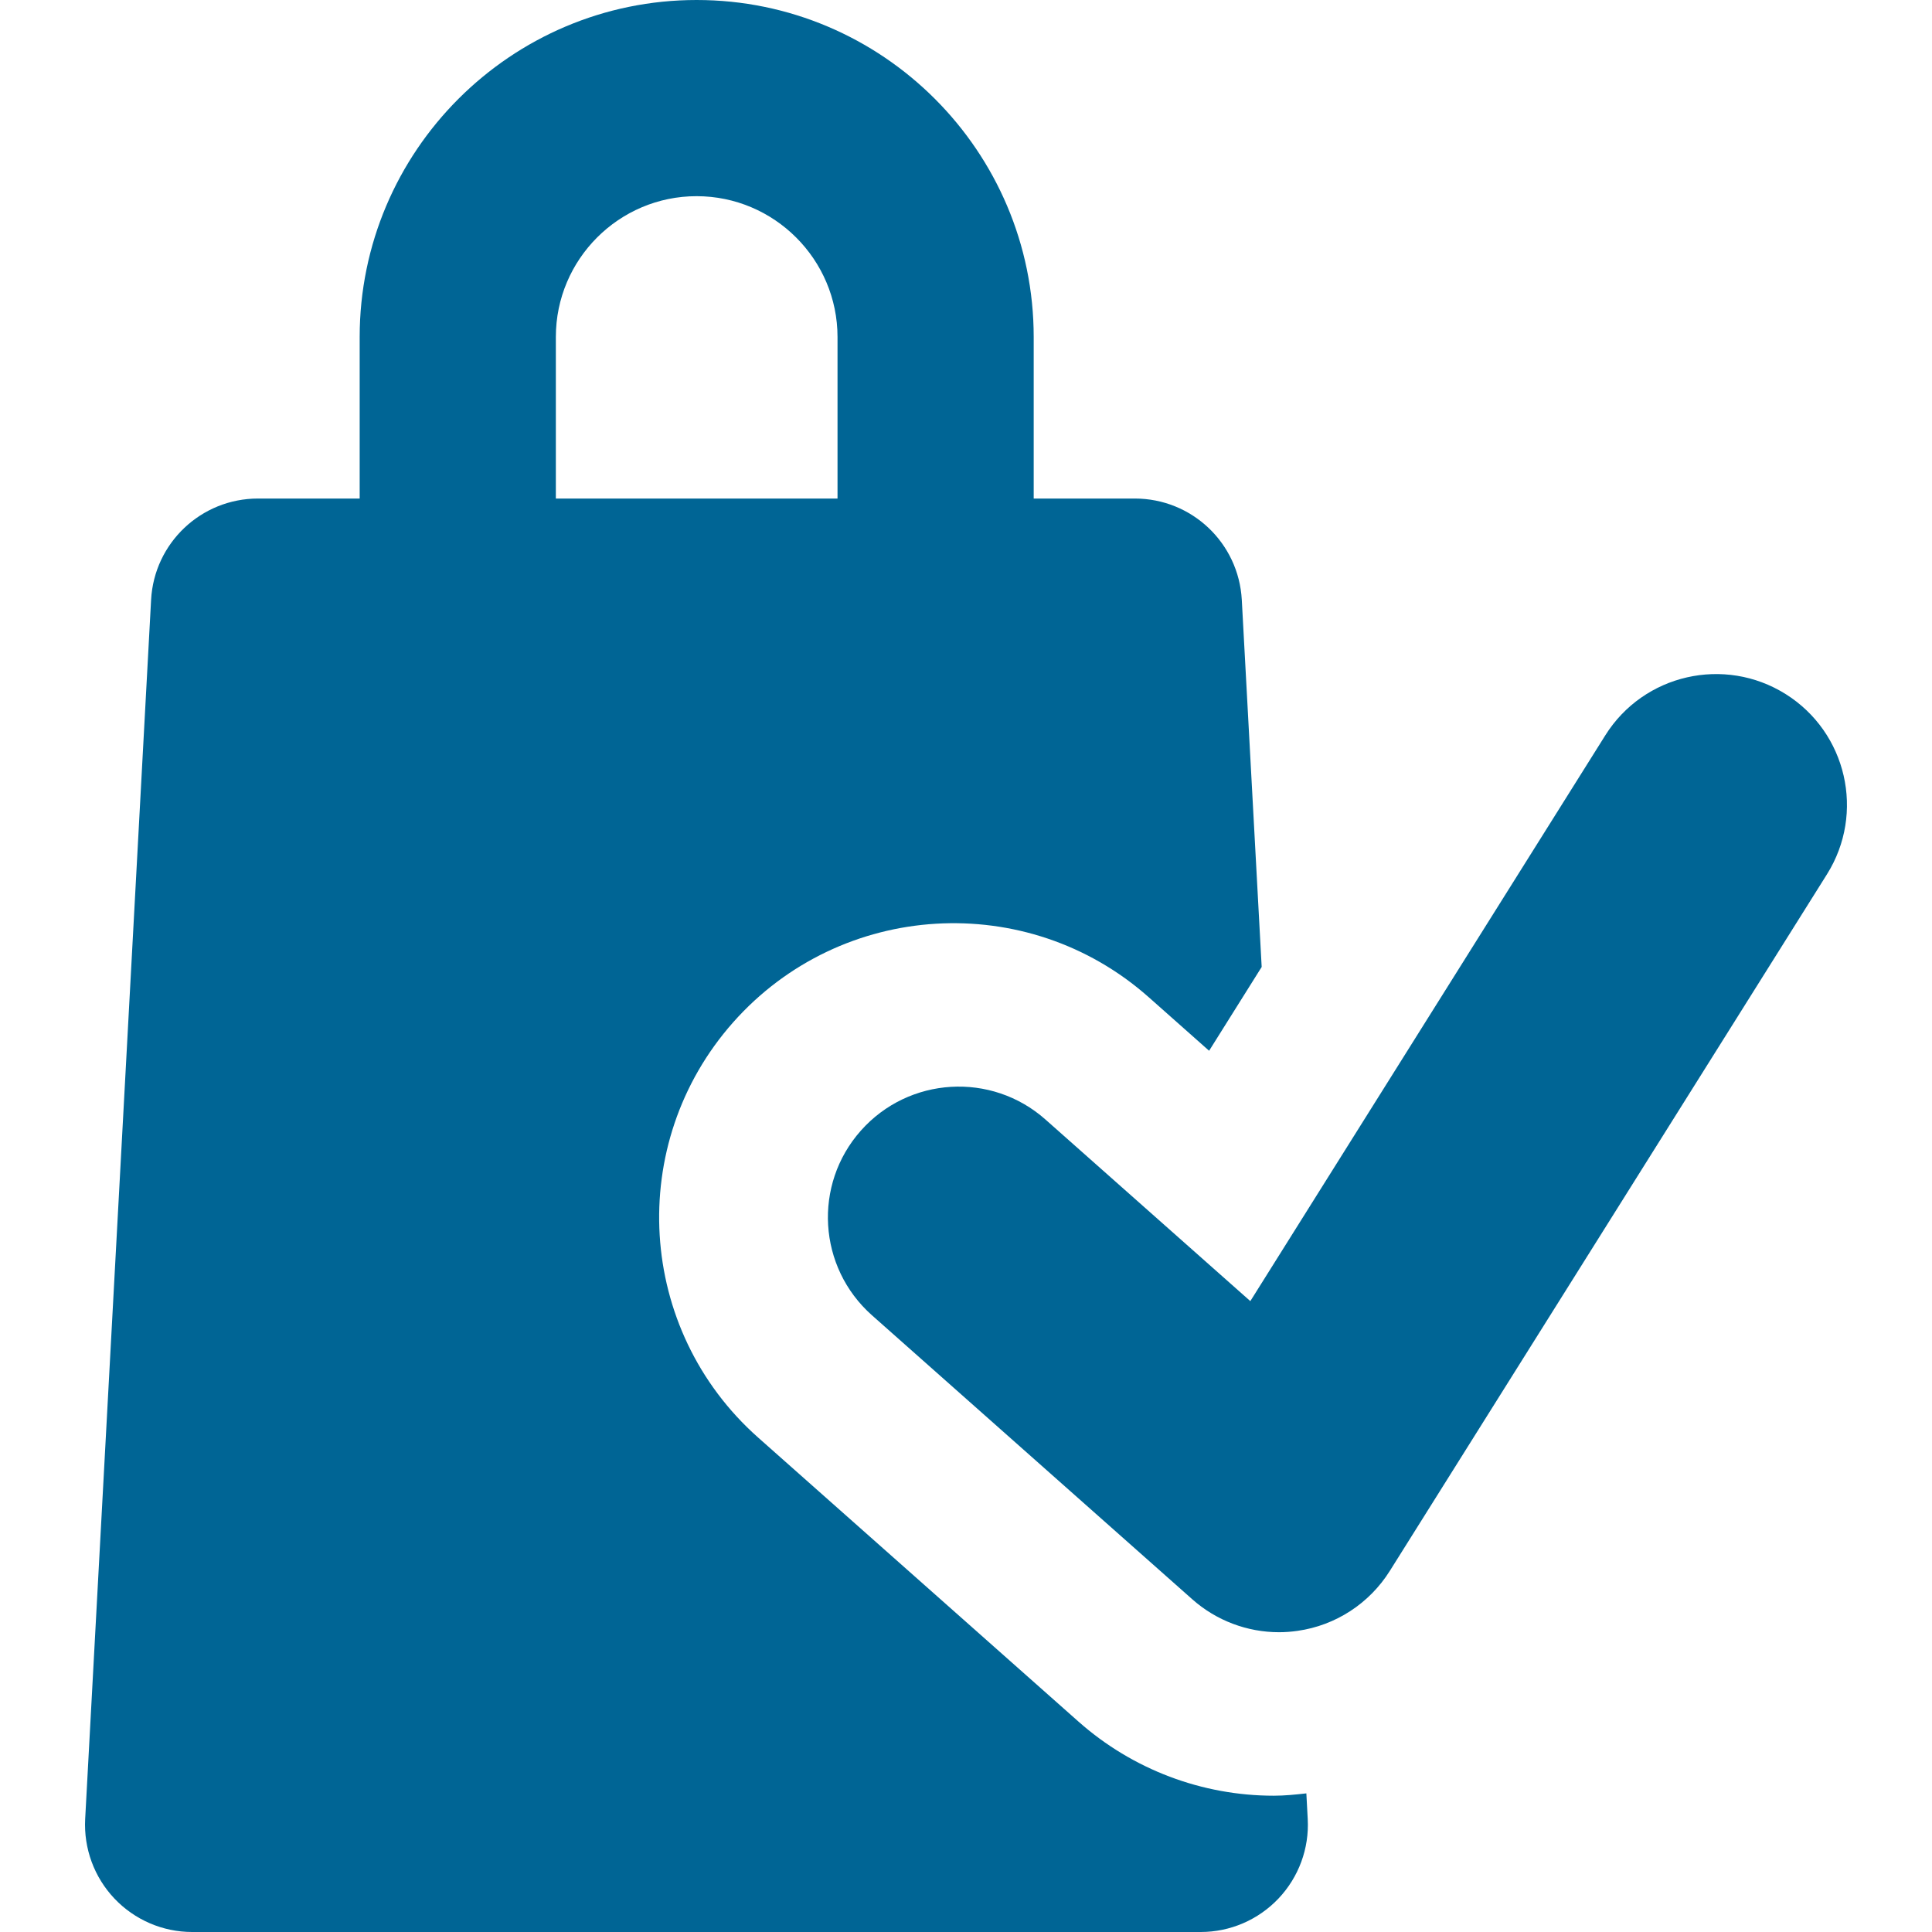 <svg width="24" height="24" viewBox="0 0 24 24" fill="none" xmlns="http://www.w3.org/2000/svg">
<path d="M16.245 22.597L16.228 22.278C16.093 22.293 15.958 22.307 15.824 22.307C14.935 22.307 14.071 21.983 13.398 21.387L9.418 17.858C7.908 16.519 7.769 14.209 9.109 12.698C10.449 11.188 12.76 11.05 14.269 12.387L15.02 13.053L15.673 12.012L15.426 7.451C15.387 6.745 14.805 6.193 14.097 6.193H12.841V4.187C12.841 1.878 10.962 0 8.654 0C6.346 0 4.468 1.878 4.468 4.186V6.193H3.205C2.499 6.193 1.915 6.745 1.877 7.451L1.058 22.597C1.039 22.962 1.17 23.319 1.421 23.584C1.672 23.849 2.021 24 2.387 24H14.916C15.282 24 15.631 23.849 15.882 23.584C16.133 23.319 16.265 22.962 16.245 22.597ZM6.905 4.186C6.905 3.222 7.689 2.437 8.653 2.437C9.618 2.437 10.404 3.223 10.404 4.187V6.193H6.905V4.186Z" fill="#006595"/>
<path d="M22.182 8.622C21.422 8.146 20.419 8.374 19.942 9.134L15.532 16.163L12.987 13.907C12.316 13.312 11.29 13.374 10.694 14.045C10.098 14.716 10.16 15.743 10.832 16.339L14.811 19.867C15.11 20.132 15.494 20.276 15.889 20.276C15.966 20.276 16.043 20.27 16.119 20.259C16.592 20.192 17.011 19.919 17.265 19.514L22.695 10.861C23.172 10.101 22.942 9.099 22.182 8.622Z" fill="#006595"/>
</svg>
